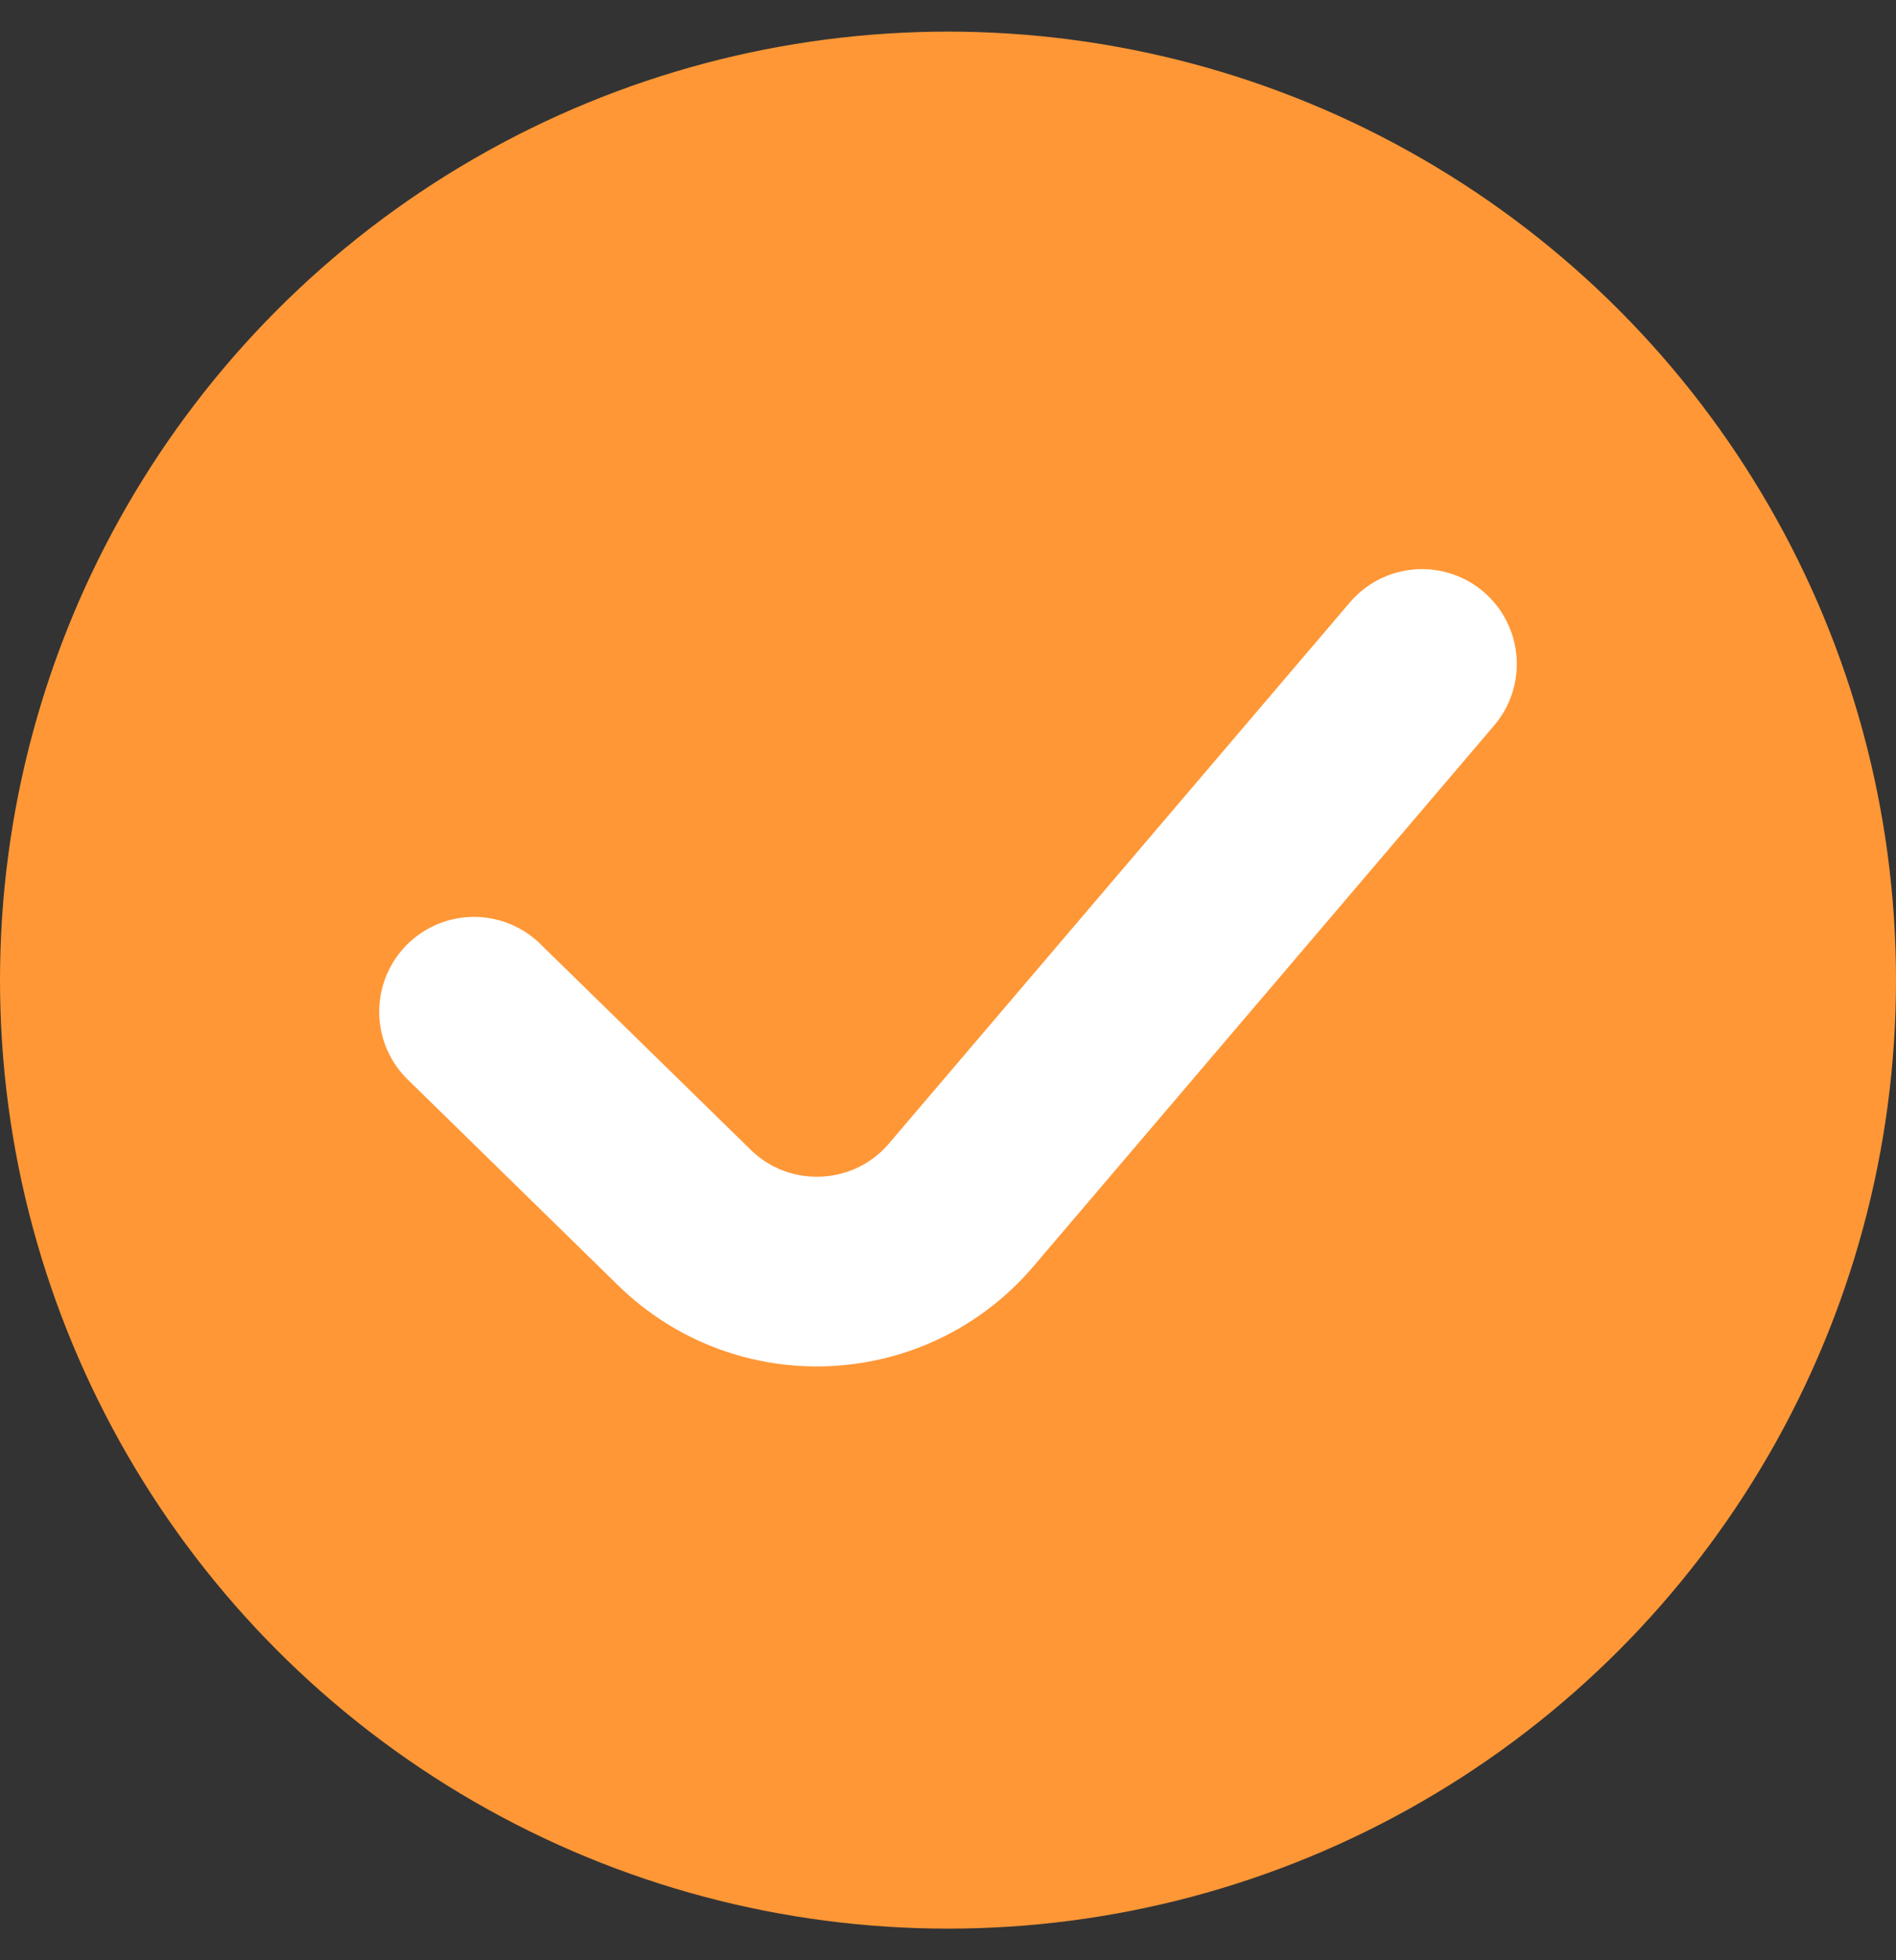 <svg width="30" height="31" viewBox="0 0 30 31" fill="none" xmlns="http://www.w3.org/2000/svg">
<rect x="0" y="0" width="30" height="31" fill="#333333" stroke="none"/>
<circle cx="15" cy="15.5" r="15" fill="#FF9736"/>
<path d="M7.5 16L10.828 19.254C12.07 20.469 14.082 20.378 15.209 19.055L22.5 10.5" stroke="white" stroke-width="3" stroke-linecap="round"/>
</svg>
